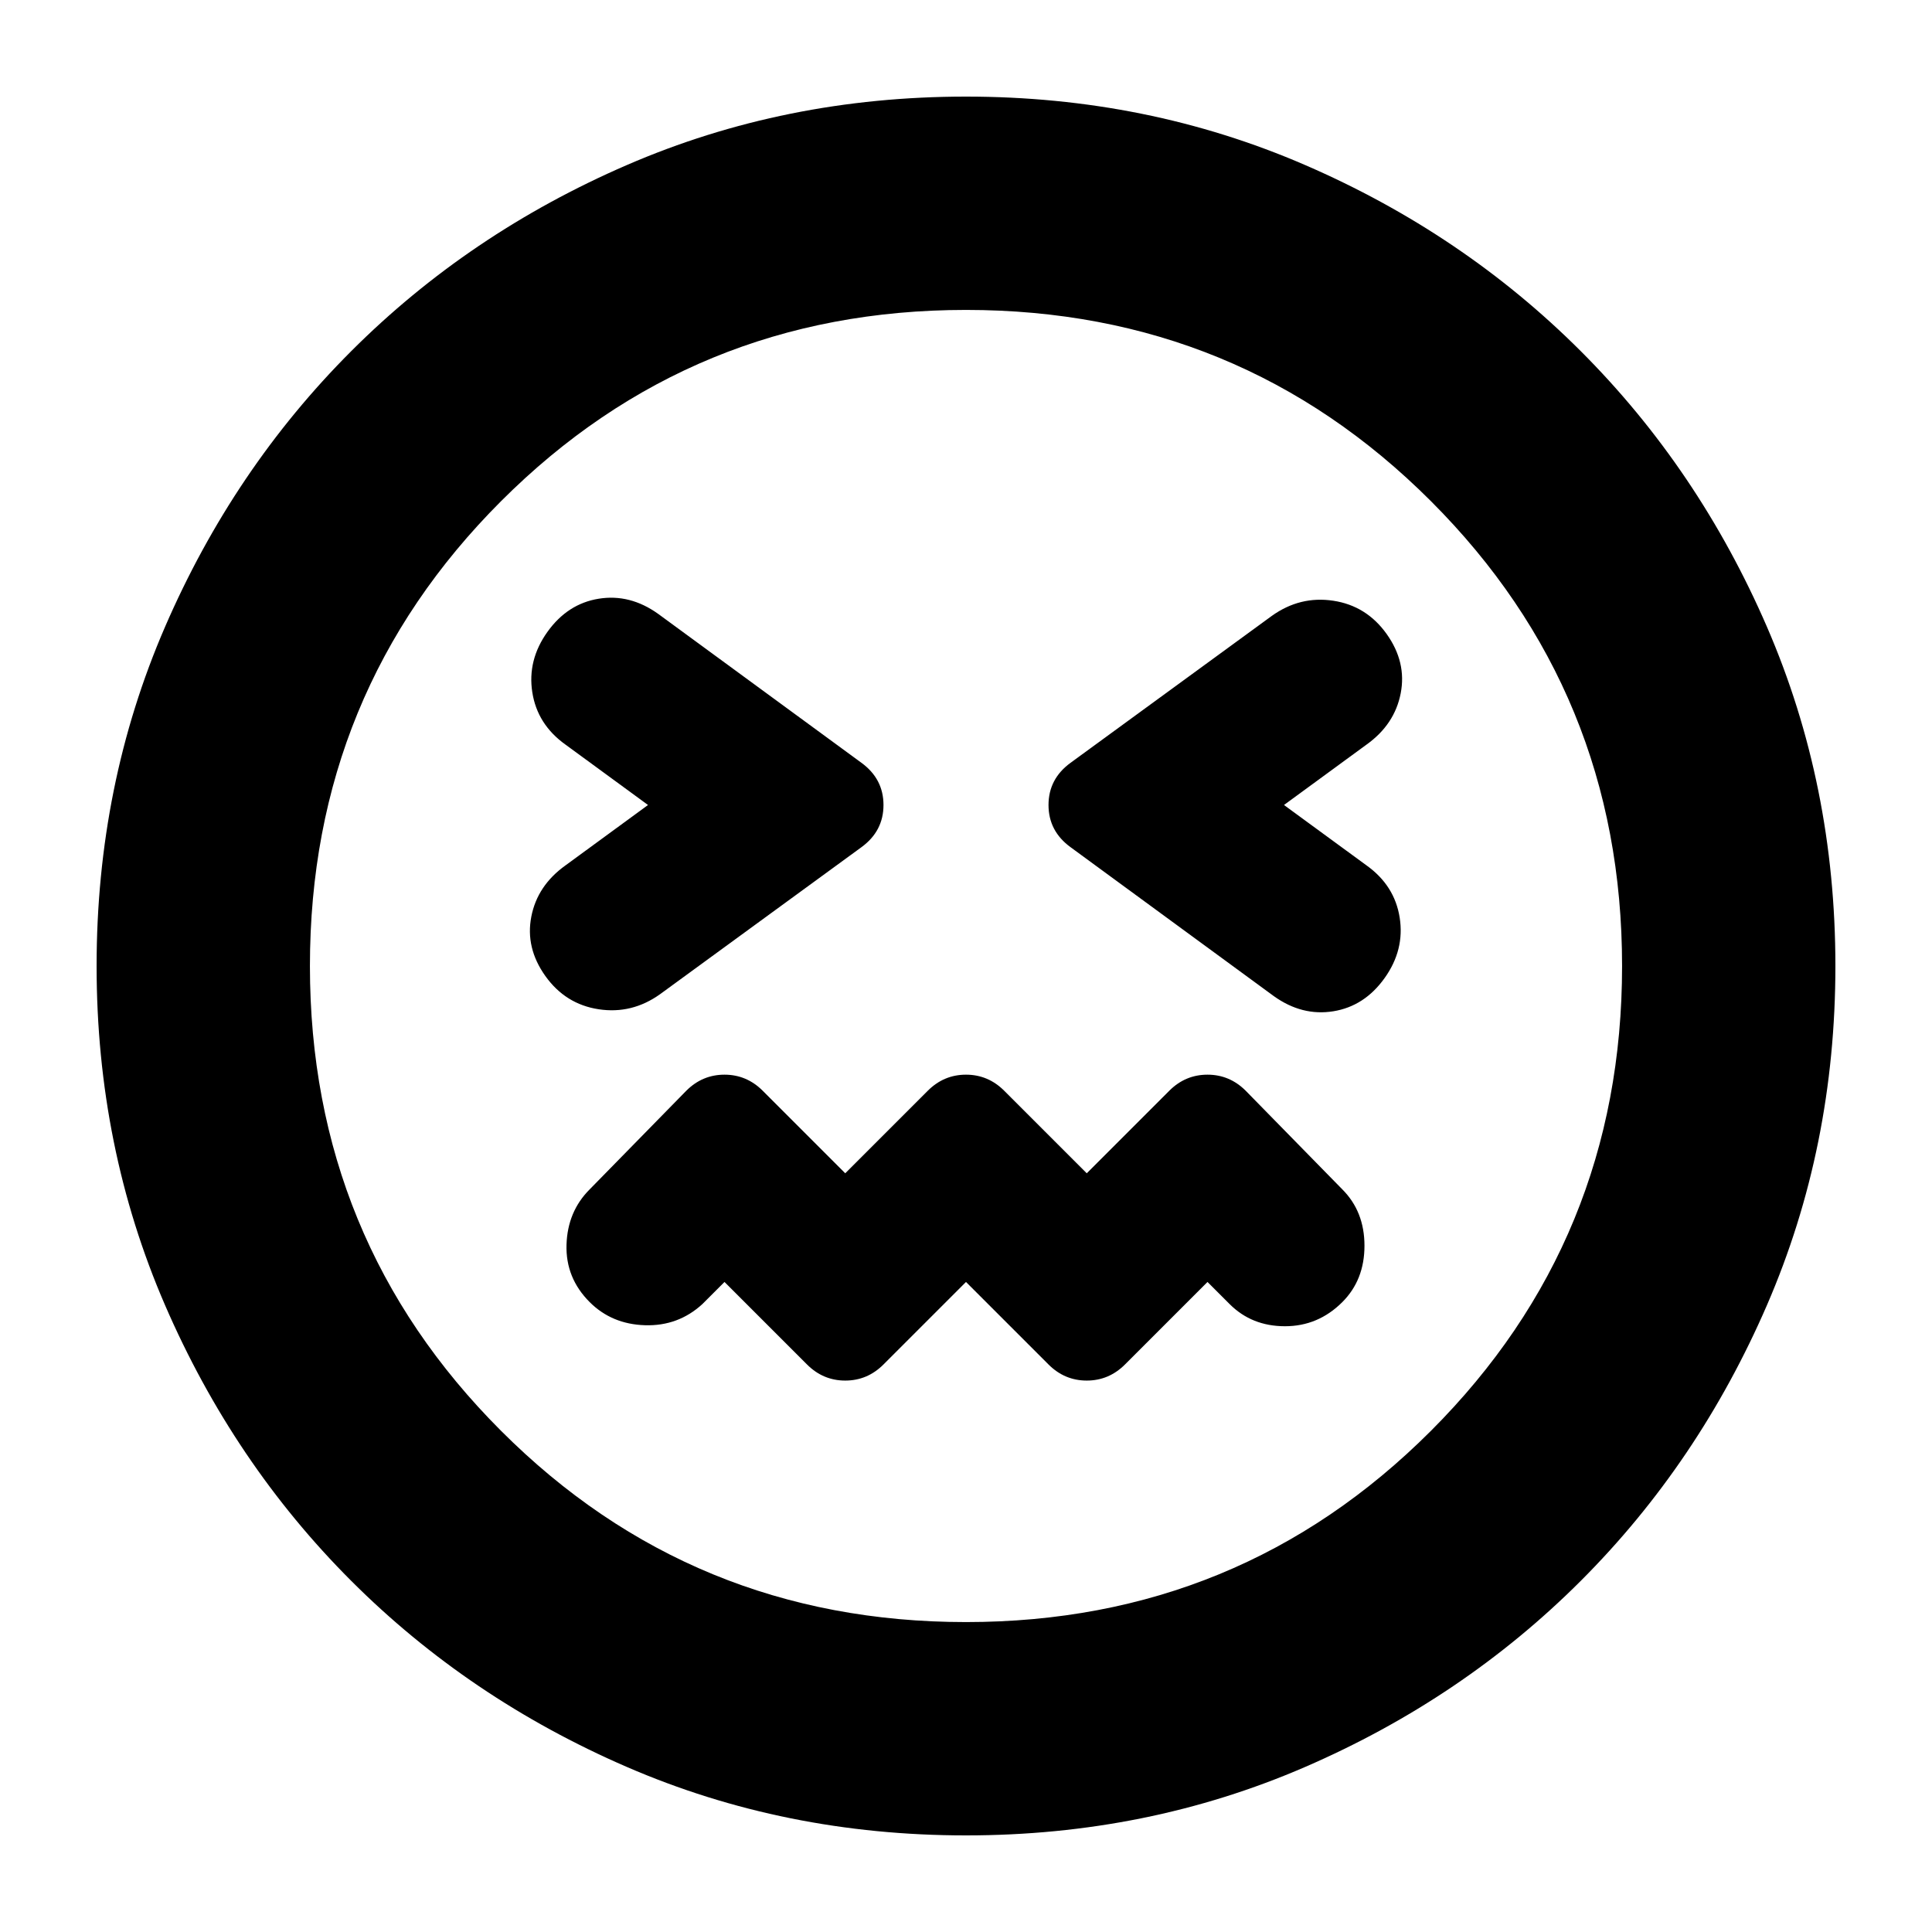 <svg xmlns="http://www.w3.org/2000/svg" height="24" viewBox="0 -960 960 960" width="24"><path d="m480-323 41 41q8 8 19 8t19-8l41-41 11 11q11 11 27.5 11t28.5-12q11-11 11-28t-11-28l-48-49q-8-8-19-8t-19 8l-41 41-41-41q-8-8-19-8t-19 8l-41 41-41-41q-8-8-19-8t-19 8l-48 49q-11 11-11.5 27.5T293-313q11 11 27.5 11.5T349-312l11-11 41 41q8 8 19 8t19-8l41-41ZM322-560l-41 30q-14 10-17 25.5t7 29.5q10 14 26.5 16.5T328-466l100-73q11-8 11-21t-11-21l-101-74q-14-10-29.5-7.5T272-646q-10 14-7.5 30t16.5 26l41 30Zm316 0 41-30q14-10 17-25.5t-7-29.5q-10-14-26.5-16.5T632-654l-100 73q-11 8-11 21t11 21l101 74q14 10 29.5 7.5T688-474q10-14 7.5-30T679-530l-41-30ZM480-48q-90 0-168.5-34t-137-92.5Q116-233 82-311.5T48-480q0-90 34-168.5t92.5-137Q233-844 311.5-878T480-912q90 0 168.5 34t137 92.5Q844-727 878-648.5T912-480q0 90-34 168.5t-92.5 137Q727-116 648.5-82T480-48Zm0-432Zm0 326q136 0 231-95t95-231q0-136-95-231t-231-95q-136 0-231 95t-95 231q0 136 95 231t231 95Z"/></svg>